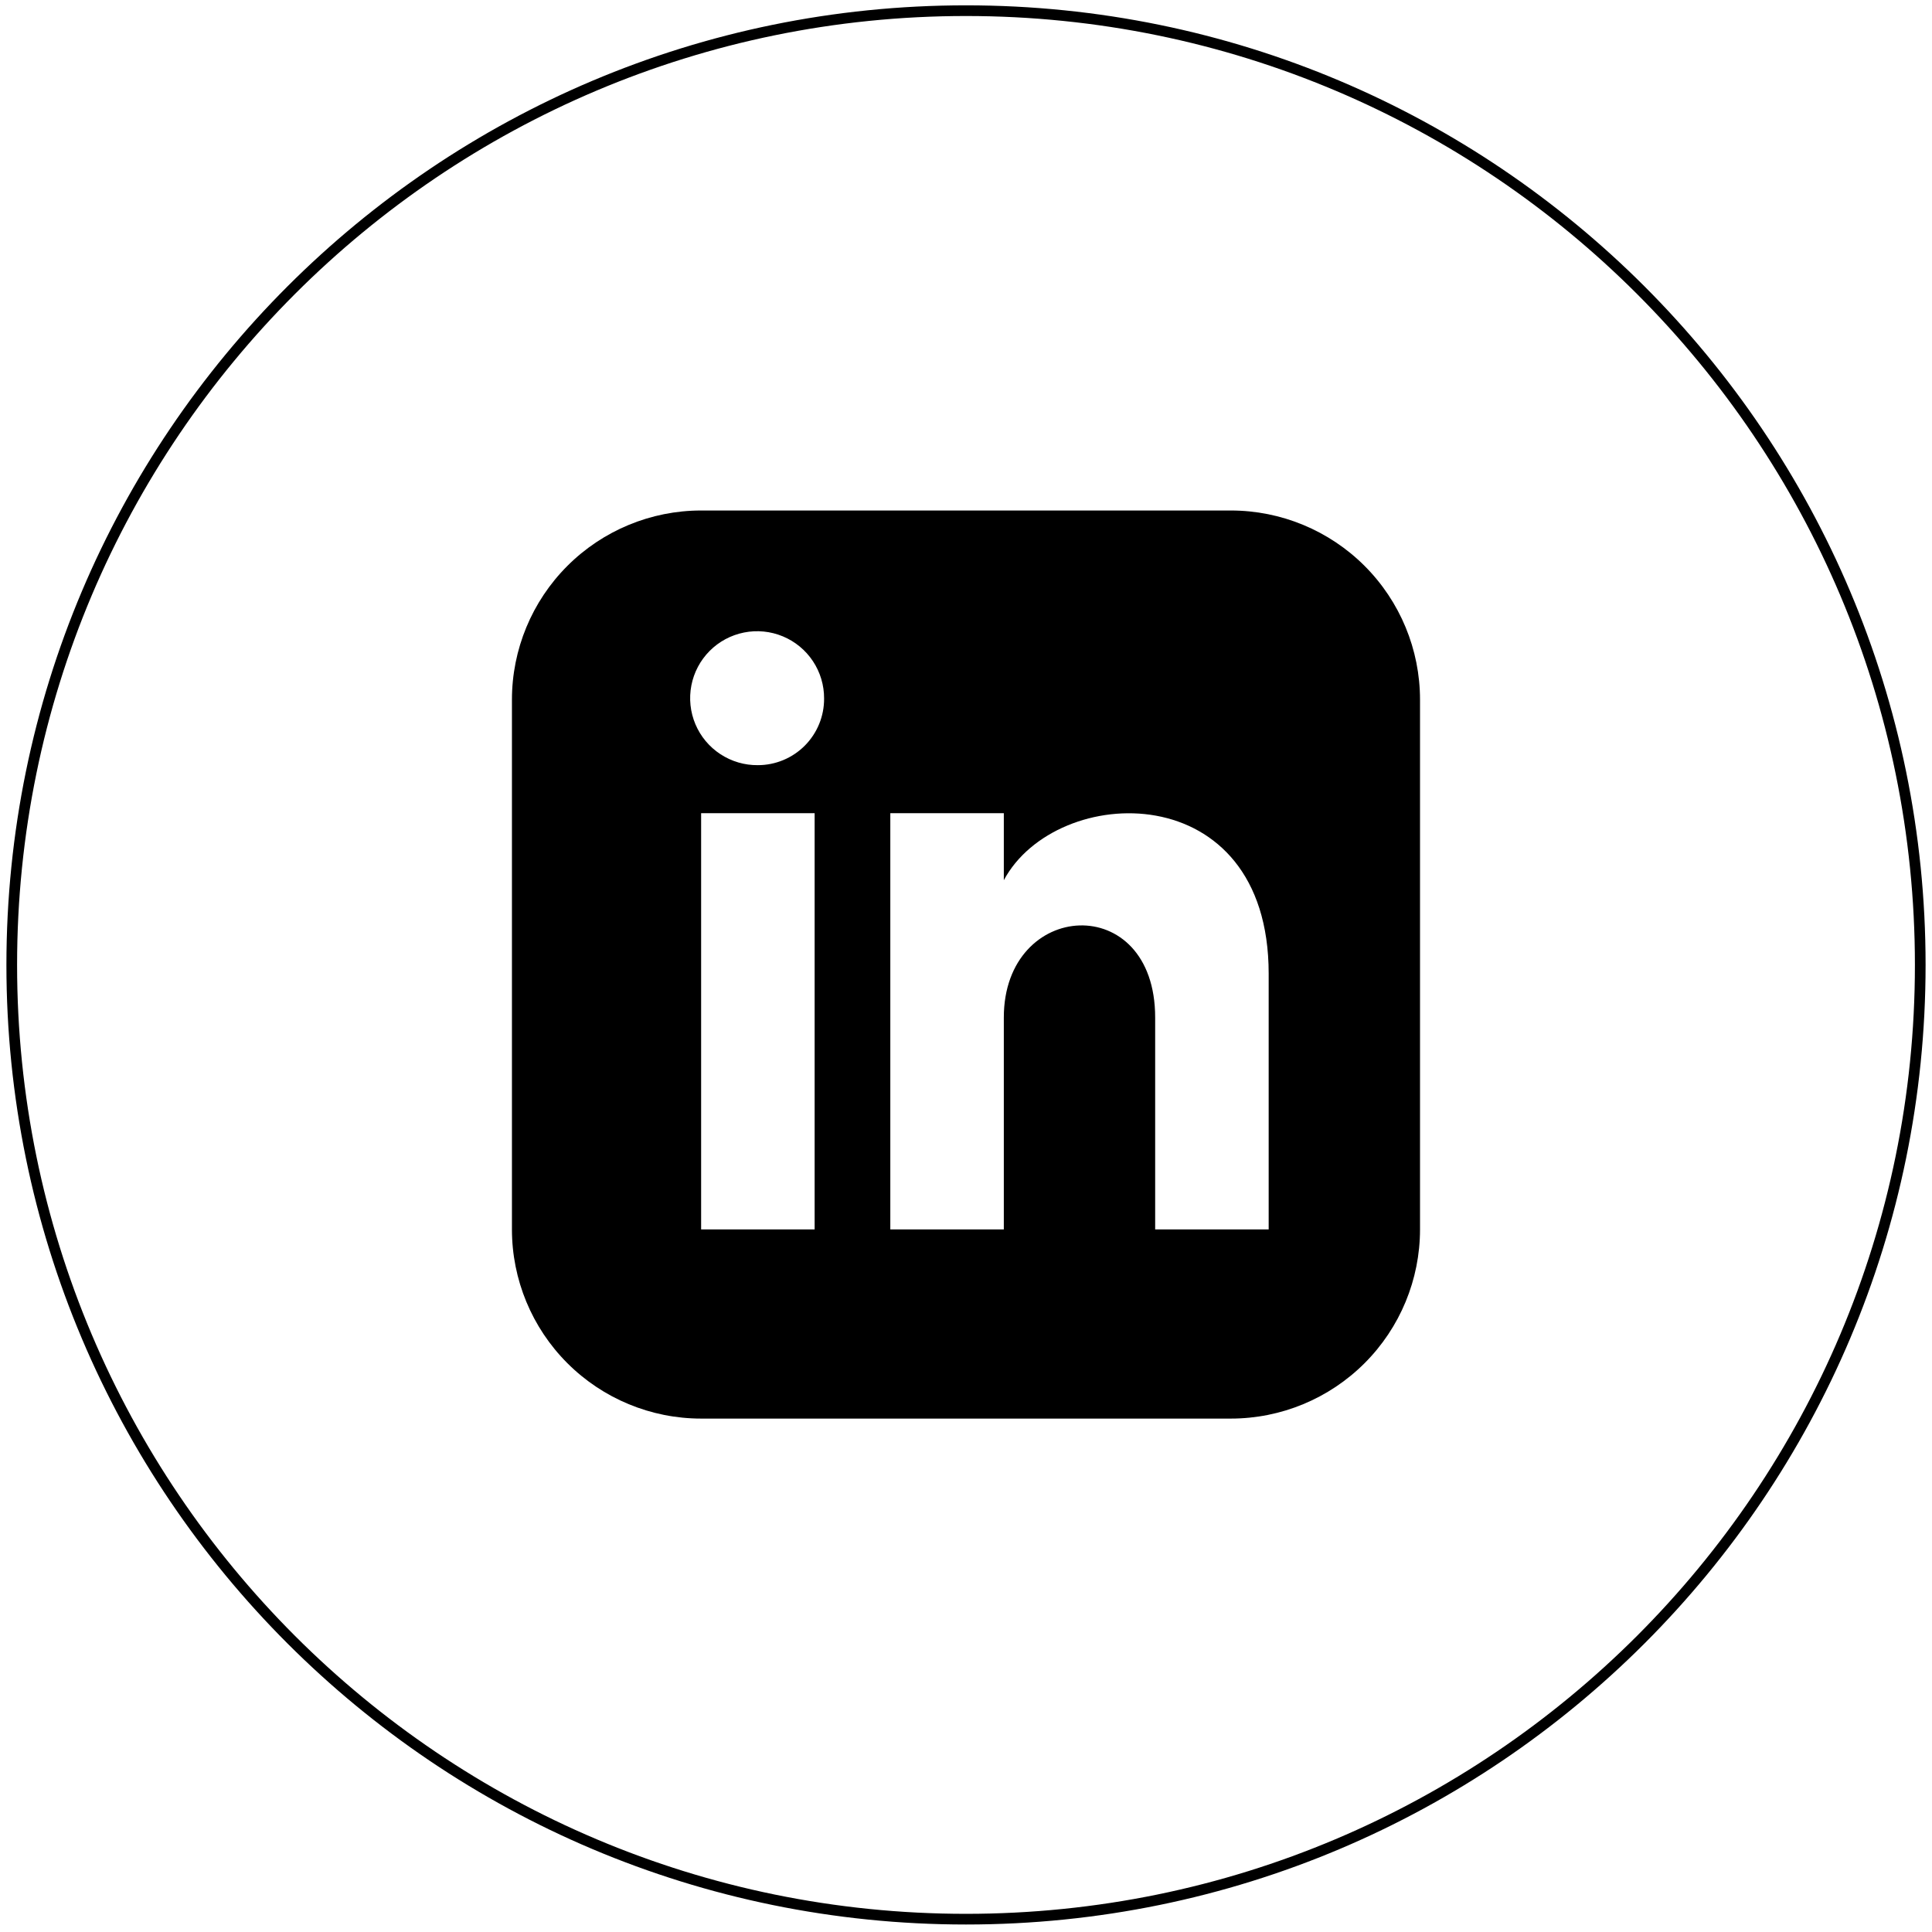 <svg width="181" height="181" viewBox="0 0 181 181" fill="none" xmlns="http://www.w3.org/2000/svg">
    <path d="M90.5 179.798C139.874 179.798 179.899 139.773 179.899 90.399C179.899 41.025 139.874 1 90.5 1C41.126 1 1.101 41.025 1.101 90.399C1.101 139.773 41.126 179.798 90.5 179.798Z" stroke="black" stroke-miterlimit="10"/>
    <path d="M115.312 47.826H65.685C60.984 47.826 56.476 49.695 53.152 53.019C49.828 56.343 47.961 60.85 47.961 65.55V115.177C47.961 119.878 49.828 124.384 53.152 127.708C56.476 131.032 60.984 132.901 65.685 132.901H115.312C120.012 132.901 124.52 131.032 127.844 127.708C131.168 124.384 133.035 119.878 133.035 115.177V65.55C133.035 60.85 131.168 56.343 127.844 53.019C124.52 49.695 120.012 47.826 115.312 47.826ZM76.319 115.177H65.685V76.184H76.319V115.177ZM71.002 71.684C69.757 71.698 68.535 71.339 67.493 70.656C66.451 69.974 65.636 68.999 65.151 67.852C64.666 66.705 64.534 65.437 64.771 64.214C65.008 62.991 65.604 61.867 66.482 60.984C67.36 60.101 68.481 59.501 69.703 59.257C70.924 59.013 72.19 59.139 73.34 59.617C74.49 60.095 75.472 60.905 76.16 61.943C76.848 62.981 77.212 64.198 77.205 65.443C77.21 66.26 77.053 67.071 76.743 67.828C76.433 68.585 75.977 69.273 75.401 69.853C74.824 70.433 74.139 70.893 73.384 71.207C72.629 71.521 71.82 71.684 71.002 71.684ZM118.856 115.177H108.222V95.328C108.222 83.382 94.043 84.268 94.043 95.328V115.177H83.409V76.184H94.043V82.461C98.97 73.28 118.856 72.605 118.856 91.215V115.177Z" fill="black"/>
</svg>
